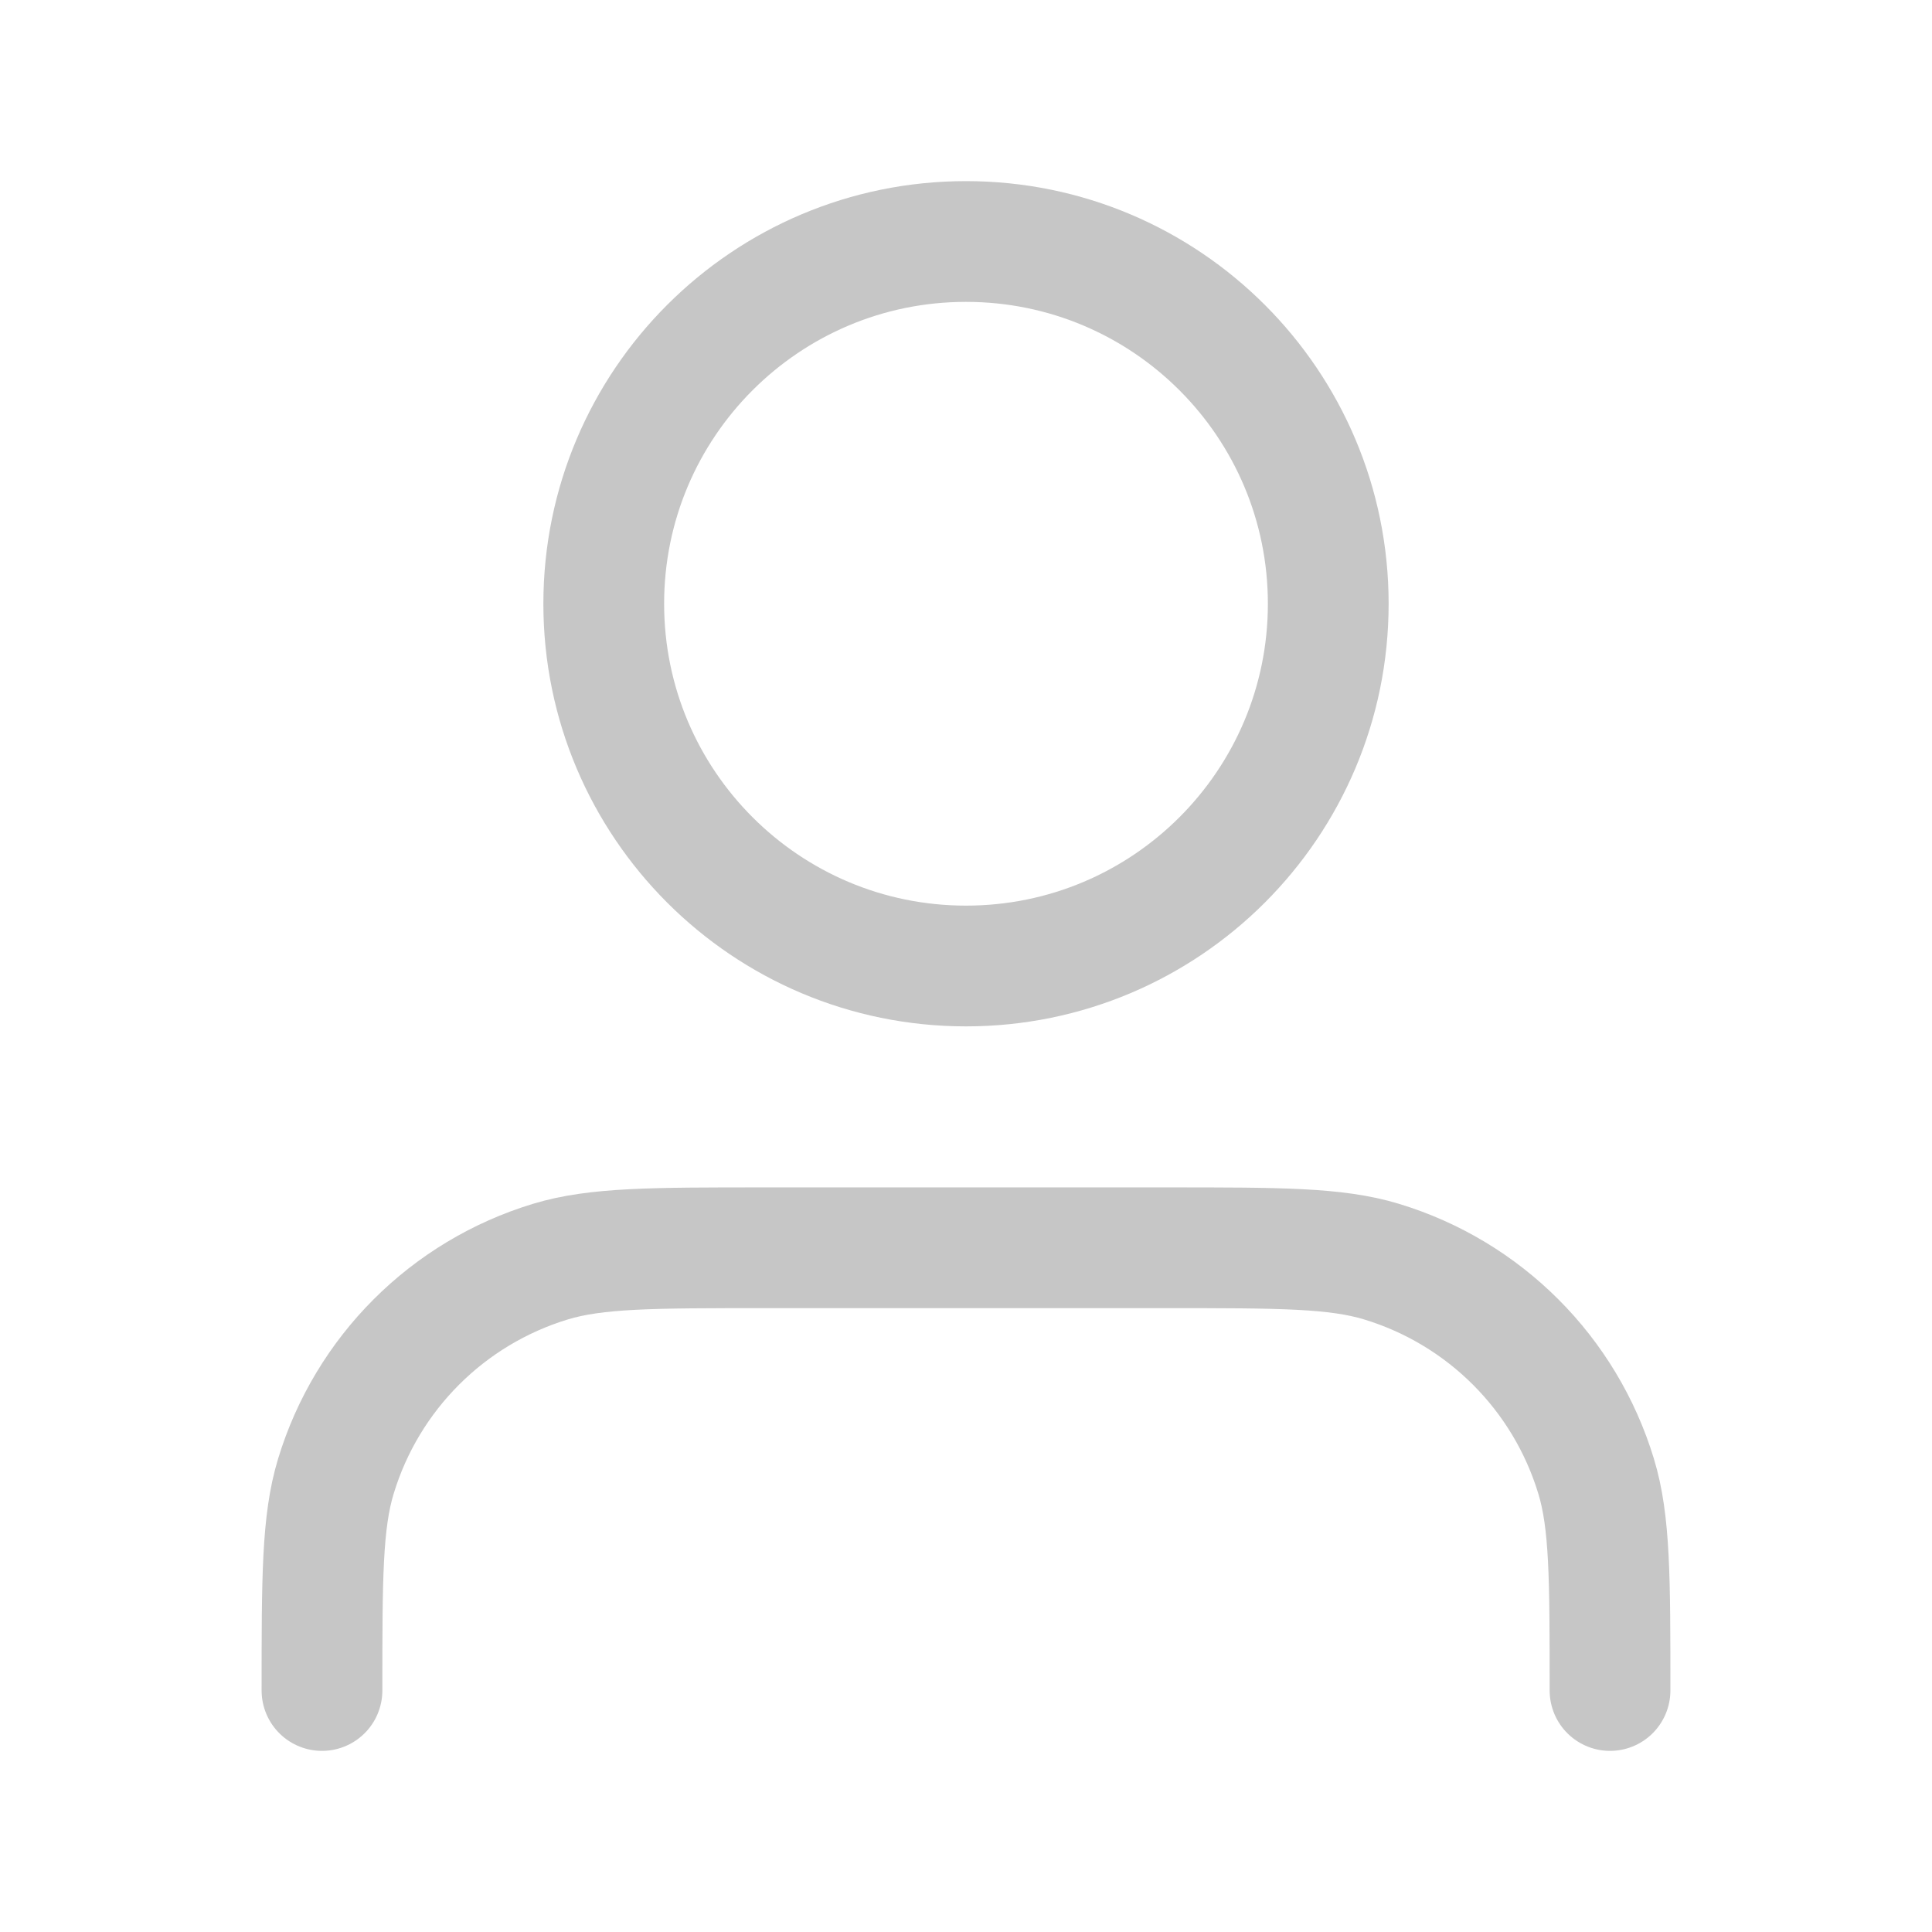 <svg width="32" height="32" viewBox="0 0 32 32" fill="none" xmlns="http://www.w3.org/2000/svg">
<g id="Icon/navi/profile">
<path id="Icon" d="M26.667 28C26.667 26.139 26.667 25.209 26.437 24.452C25.92 22.747 24.586 21.413 22.881 20.896C22.125 20.667 21.194 20.667 19.333 20.667H12.667C10.806 20.667 9.876 20.667 9.118 20.896C7.414 21.413 6.08 22.747 5.563 24.452C5.333 25.209 5.333 26.139 5.333 28M22 10C22 13.314 19.314 16 16 16C12.686 16 10 13.314 10 10C10 6.686 12.686 4 16 4C19.314 4 22 6.686 22 10Z" stroke="#C6C6C6" stroke-width="2" stroke-linecap="round" stroke-linejoin="round"/>
</g>
</svg>
